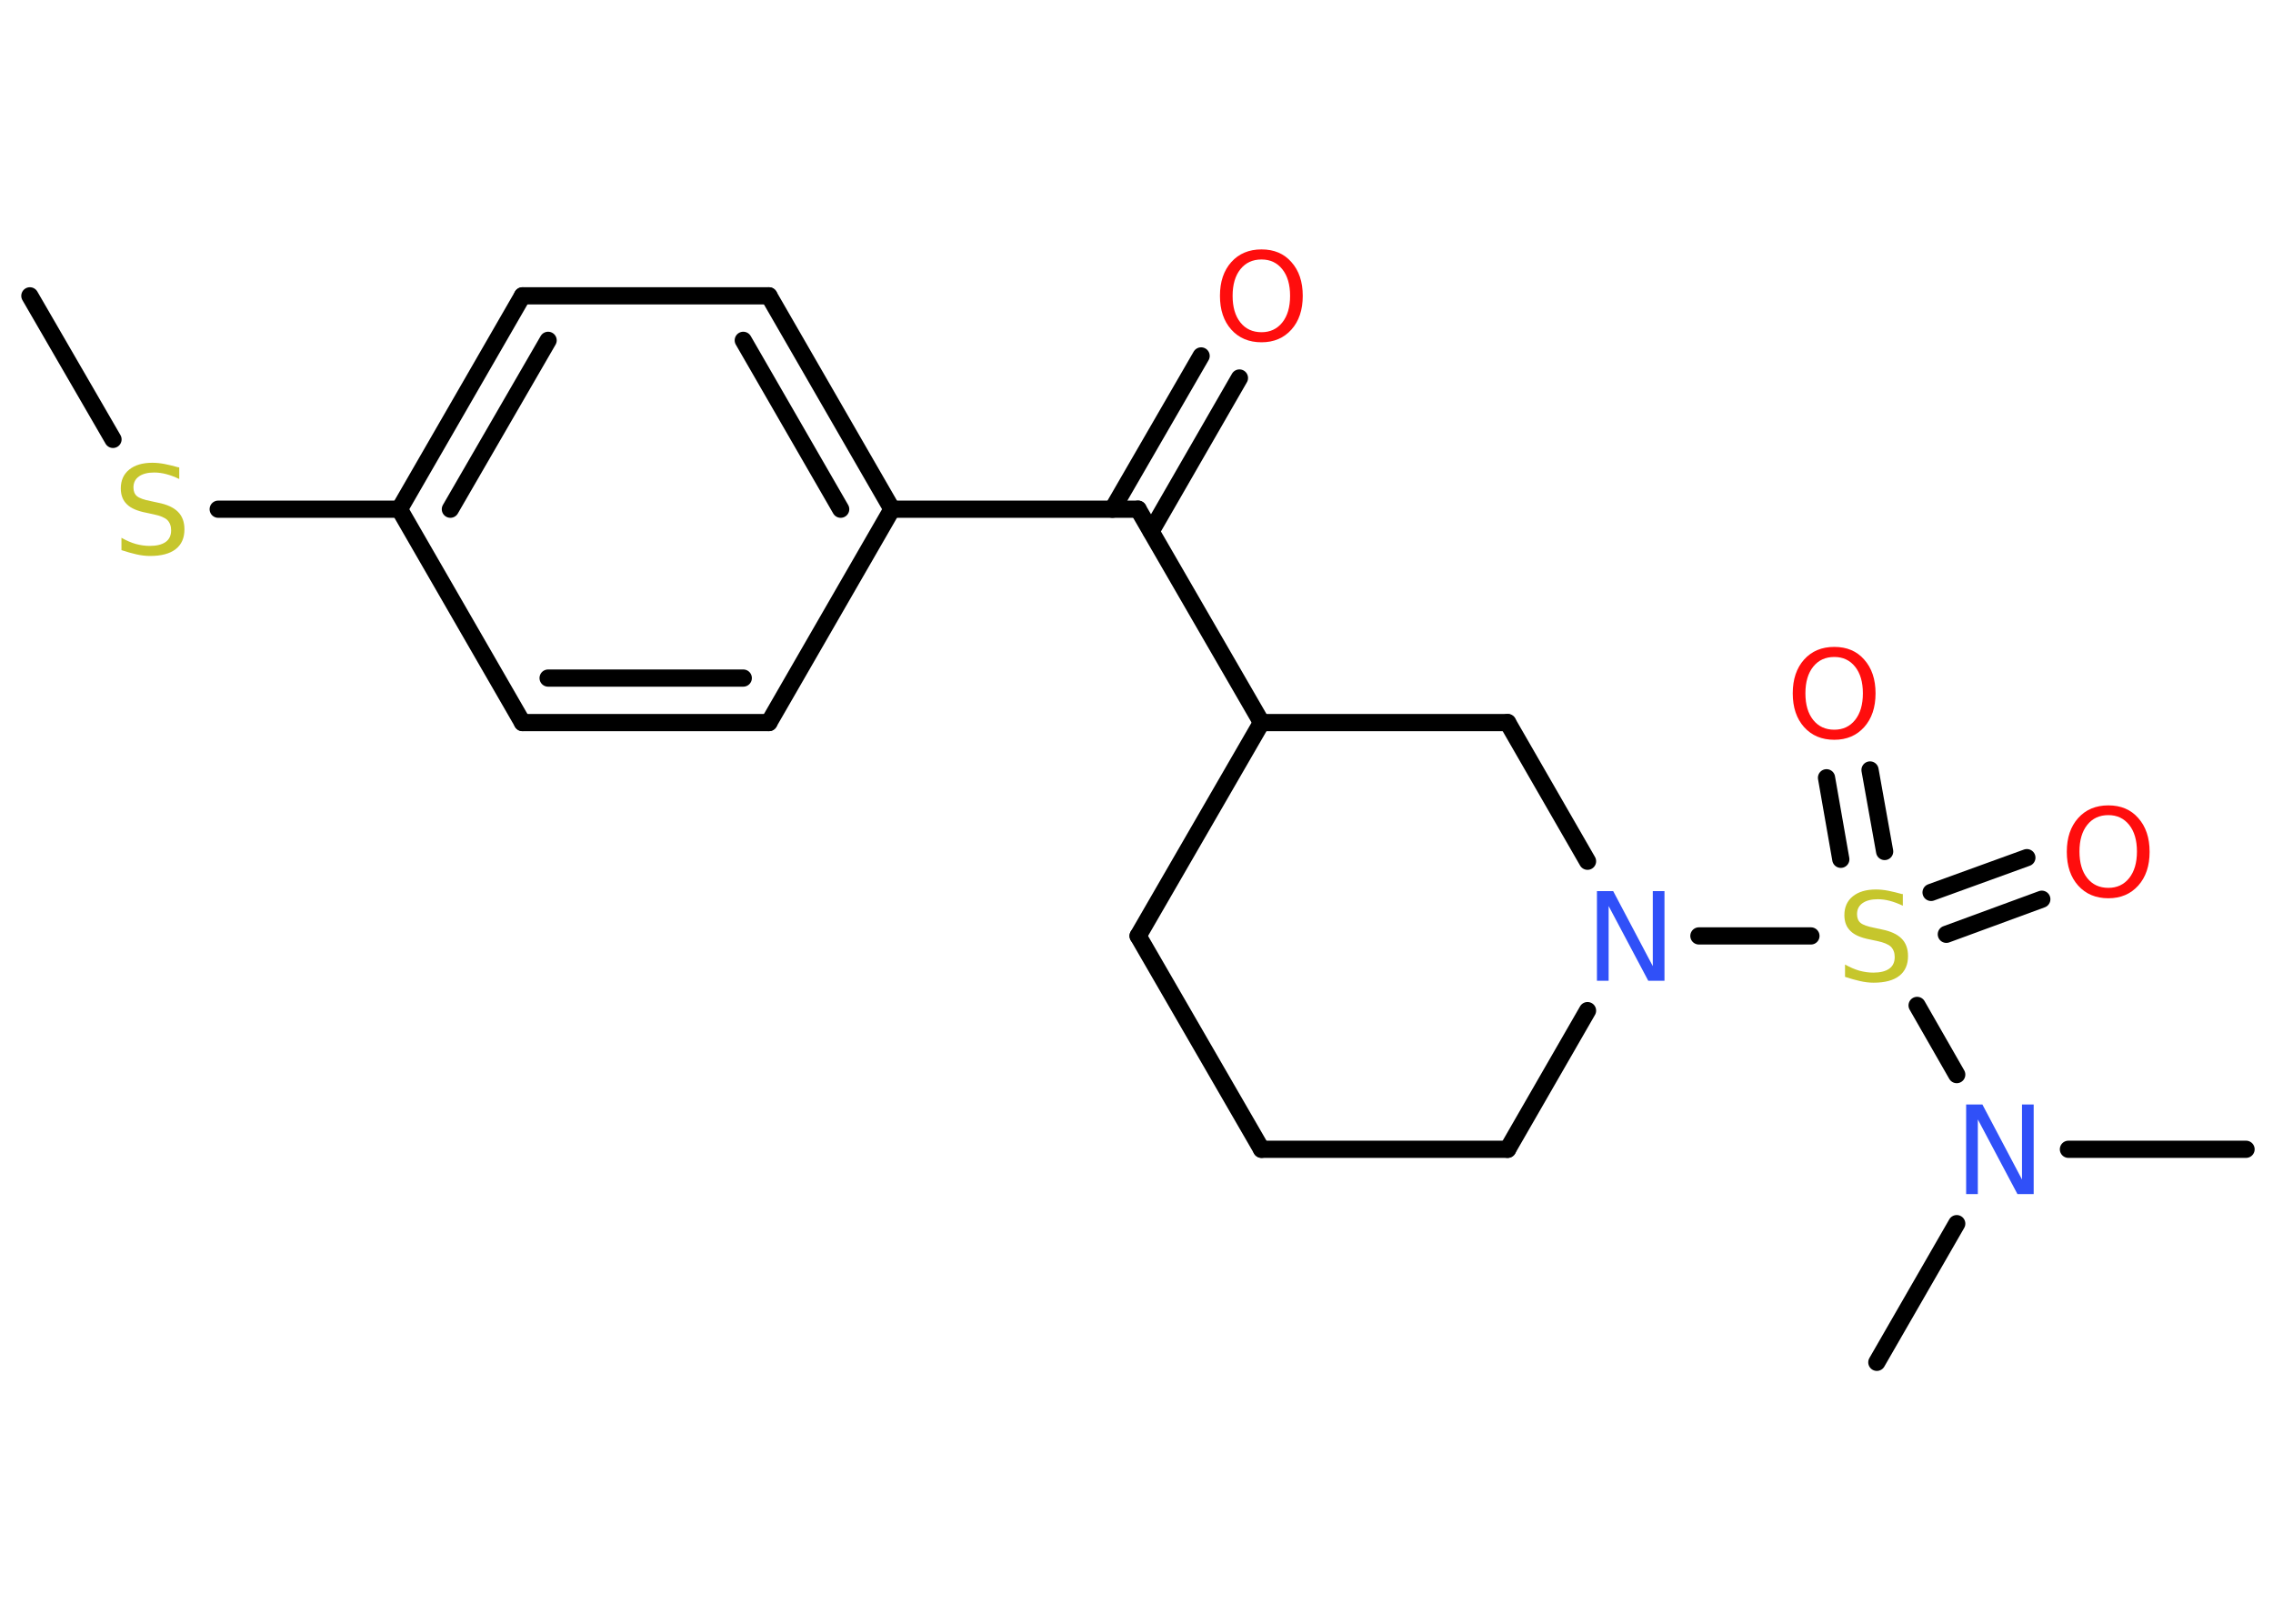 <?xml version='1.0' encoding='UTF-8'?>
<!DOCTYPE svg PUBLIC "-//W3C//DTD SVG 1.1//EN" "http://www.w3.org/Graphics/SVG/1.1/DTD/svg11.dtd">
<svg version='1.2' xmlns='http://www.w3.org/2000/svg' xmlns:xlink='http://www.w3.org/1999/xlink' width='70.0mm' height='50.0mm' viewBox='0 0 70.0 50.0'>
  <desc>Generated by the Chemistry Development Kit (http://github.com/cdk)</desc>
  <g stroke-linecap='round' stroke-linejoin='round' stroke='#000000' stroke-width='.53' fill='#FF0D0D'>
    <rect x='.0' y='.0' width='70.0' height='50.0' fill='#FFFFFF' stroke='none'/>
    <g id='mol1' class='mol'>
      <line id='mol1bnd1' class='bond' x1='.92' y1='9.11' x2='3.48' y2='13.53'/>
      <line id='mol1bnd2' class='bond' x1='6.72' y1='15.68' x2='12.3' y2='15.68'/>
      <g id='mol1bnd3' class='bond'>
        <line x1='16.09' y1='9.11' x2='12.3' y2='15.68'/>
        <line x1='16.88' y1='10.48' x2='13.87' y2='15.68'/>
      </g>
      <line id='mol1bnd4' class='bond' x1='16.09' y1='9.11' x2='23.68' y2='9.11'/>
      <g id='mol1bnd5' class='bond'>
        <line x1='27.47' y1='15.68' x2='23.68' y2='9.11'/>
        <line x1='25.89' y1='15.68' x2='22.89' y2='10.48'/>
      </g>
      <line id='mol1bnd6' class='bond' x1='27.47' y1='15.68' x2='35.05' y2='15.68'/>
      <g id='mol1bnd7' class='bond'>
        <line x1='34.26' y1='15.68' x2='36.99' y2='10.96'/>
        <line x1='35.45' y1='16.36' x2='38.17' y2='11.64'/>
      </g>
      <line id='mol1bnd8' class='bond' x1='35.05' y1='15.68' x2='38.85' y2='22.25'/>
      <line id='mol1bnd9' class='bond' x1='38.85' y1='22.25' x2='35.05' y2='28.82'/>
      <line id='mol1bnd10' class='bond' x1='35.05' y1='28.82' x2='38.85' y2='35.39'/>
      <line id='mol1bnd11' class='bond' x1='38.85' y1='35.39' x2='46.43' y2='35.39'/>
      <line id='mol1bnd12' class='bond' x1='46.43' y1='35.39' x2='48.89' y2='31.12'/>
      <line id='mol1bnd13' class='bond' x1='52.32' y1='28.82' x2='55.77' y2='28.82'/>
      <g id='mol1bnd14' class='bond'>
        <line x1='59.47' y1='27.48' x2='62.42' y2='26.41'/>
        <line x1='59.94' y1='28.77' x2='62.88' y2='27.69'/>
      </g>
      <g id='mol1bnd15' class='bond'>
        <line x1='56.69' y1='26.46' x2='56.25' y2='23.95'/>
        <line x1='58.04' y1='26.22' x2='57.59' y2='23.71'/>
      </g>
      <line id='mol1bnd16' class='bond' x1='59.04' y1='30.96' x2='60.26' y2='33.09'/>
      <line id='mol1bnd17' class='bond' x1='63.7' y1='35.39' x2='69.17' y2='35.39'/>
      <line id='mol1bnd18' class='bond' x1='60.26' y1='37.68' x2='57.8' y2='41.95'/>
      <line id='mol1bnd19' class='bond' x1='48.89' y1='26.52' x2='46.43' y2='22.25'/>
      <line id='mol1bnd20' class='bond' x1='38.85' y1='22.25' x2='46.43' y2='22.25'/>
      <line id='mol1bnd21' class='bond' x1='27.47' y1='15.68' x2='23.68' y2='22.25'/>
      <g id='mol1bnd22' class='bond'>
        <line x1='16.09' y1='22.25' x2='23.68' y2='22.25'/>
        <line x1='16.88' y1='20.88' x2='22.89' y2='20.88'/>
      </g>
      <line id='mol1bnd23' class='bond' x1='12.3' y1='15.68' x2='16.09' y2='22.25'/>
      <path id='mol1atm2' class='atom' d='M5.52 14.39v.36q-.21 -.1 -.4 -.15q-.19 -.05 -.37 -.05q-.3 .0 -.47 .12q-.17 .12 -.17 .34q.0 .18 .11 .27q.11 .09 .42 .15l.23 .05q.41 .08 .61 .28q.2 .2 .2 .54q.0 .4 -.27 .61q-.27 .21 -.79 .21q-.2 .0 -.42 -.05q-.22 -.05 -.46 -.13v-.38q.23 .13 .44 .19q.22 .06 .43 .06q.32 .0 .49 -.12q.17 -.12 .17 -.36q.0 -.2 -.12 -.32q-.12 -.11 -.41 -.17l-.23 -.05q-.42 -.08 -.6 -.26q-.19 -.18 -.19 -.49q.0 -.37 .26 -.58q.26 -.21 .71 -.21q.19 .0 .39 .04q.2 .04 .41 .1z' stroke='none' fill='#C6C62C'/>
      <path id='mol1atm8' class='atom' d='M38.85 7.99q-.41 .0 -.65 .3q-.24 .3 -.24 .82q.0 .52 .24 .82q.24 .3 .65 .3q.4 .0 .64 -.3q.24 -.3 .24 -.82q.0 -.52 -.24 -.82q-.24 -.3 -.64 -.3zM38.85 7.68q.58 .0 .92 .39q.35 .39 .35 1.04q.0 .65 -.35 1.04q-.35 .39 -.92 .39q-.58 .0 -.93 -.39q-.35 -.39 -.35 -1.04q.0 -.65 .35 -1.04q.35 -.39 .93 -.39z' stroke='none'/>
      <path id='mol1atm13' class='atom' d='M49.18 27.44h.5l1.22 2.31v-2.31h.36v2.76h-.5l-1.22 -2.3v2.3h-.36v-2.76z' stroke='none' fill='#3050F8'/>
      <path id='mol1atm14' class='atom' d='M58.6 27.53v.36q-.21 -.1 -.4 -.15q-.19 -.05 -.37 -.05q-.3 .0 -.47 .12q-.17 .12 -.17 .34q.0 .18 .11 .27q.11 .09 .42 .15l.23 .05q.41 .08 .61 .28q.2 .2 .2 .54q.0 .4 -.27 .61q-.27 .21 -.79 .21q-.2 .0 -.42 -.05q-.22 -.05 -.46 -.13v-.38q.23 .13 .44 .19q.22 .06 .43 .06q.32 .0 .49 -.12q.17 -.12 .17 -.36q.0 -.2 -.12 -.32q-.12 -.11 -.41 -.17l-.23 -.05q-.42 -.08 -.6 -.26q-.19 -.18 -.19 -.49q.0 -.37 .26 -.58q.26 -.21 .71 -.21q.19 .0 .39 .04q.2 .04 .41 .1z' stroke='none' fill='#C6C62C'/>
      <path id='mol1atm15' class='atom' d='M64.93 25.1q-.41 .0 -.65 .3q-.24 .3 -.24 .82q.0 .52 .24 .82q.24 .3 .65 .3q.4 .0 .64 -.3q.24 -.3 .24 -.82q.0 -.52 -.24 -.82q-.24 -.3 -.64 -.3zM64.93 24.8q.58 .0 .92 .39q.35 .39 .35 1.04q.0 .65 -.35 1.04q-.35 .39 -.92 .39q-.58 .0 -.93 -.39q-.35 -.39 -.35 -1.04q.0 -.65 .35 -1.04q.35 -.39 .93 -.39z' stroke='none'/>
      <path id='mol1atm16' class='atom' d='M56.49 20.23q-.41 .0 -.65 .3q-.24 .3 -.24 .82q.0 .52 .24 .82q.24 .3 .65 .3q.4 .0 .64 -.3q.24 -.3 .24 -.82q.0 -.52 -.24 -.82q-.24 -.3 -.64 -.3zM56.49 19.92q.58 .0 .92 .39q.35 .39 .35 1.04q.0 .65 -.35 1.04q-.35 .39 -.92 .39q-.58 .0 -.93 -.39q-.35 -.39 -.35 -1.04q.0 -.65 .35 -1.04q.35 -.39 .93 -.39z' stroke='none'/>
      <path id='mol1atm17' class='atom' d='M60.55 34.01h.5l1.22 2.31v-2.31h.36v2.76h-.5l-1.22 -2.3v2.3h-.36v-2.76z' stroke='none' fill='#3050F8'/>
    </g>
  </g>
</svg>
